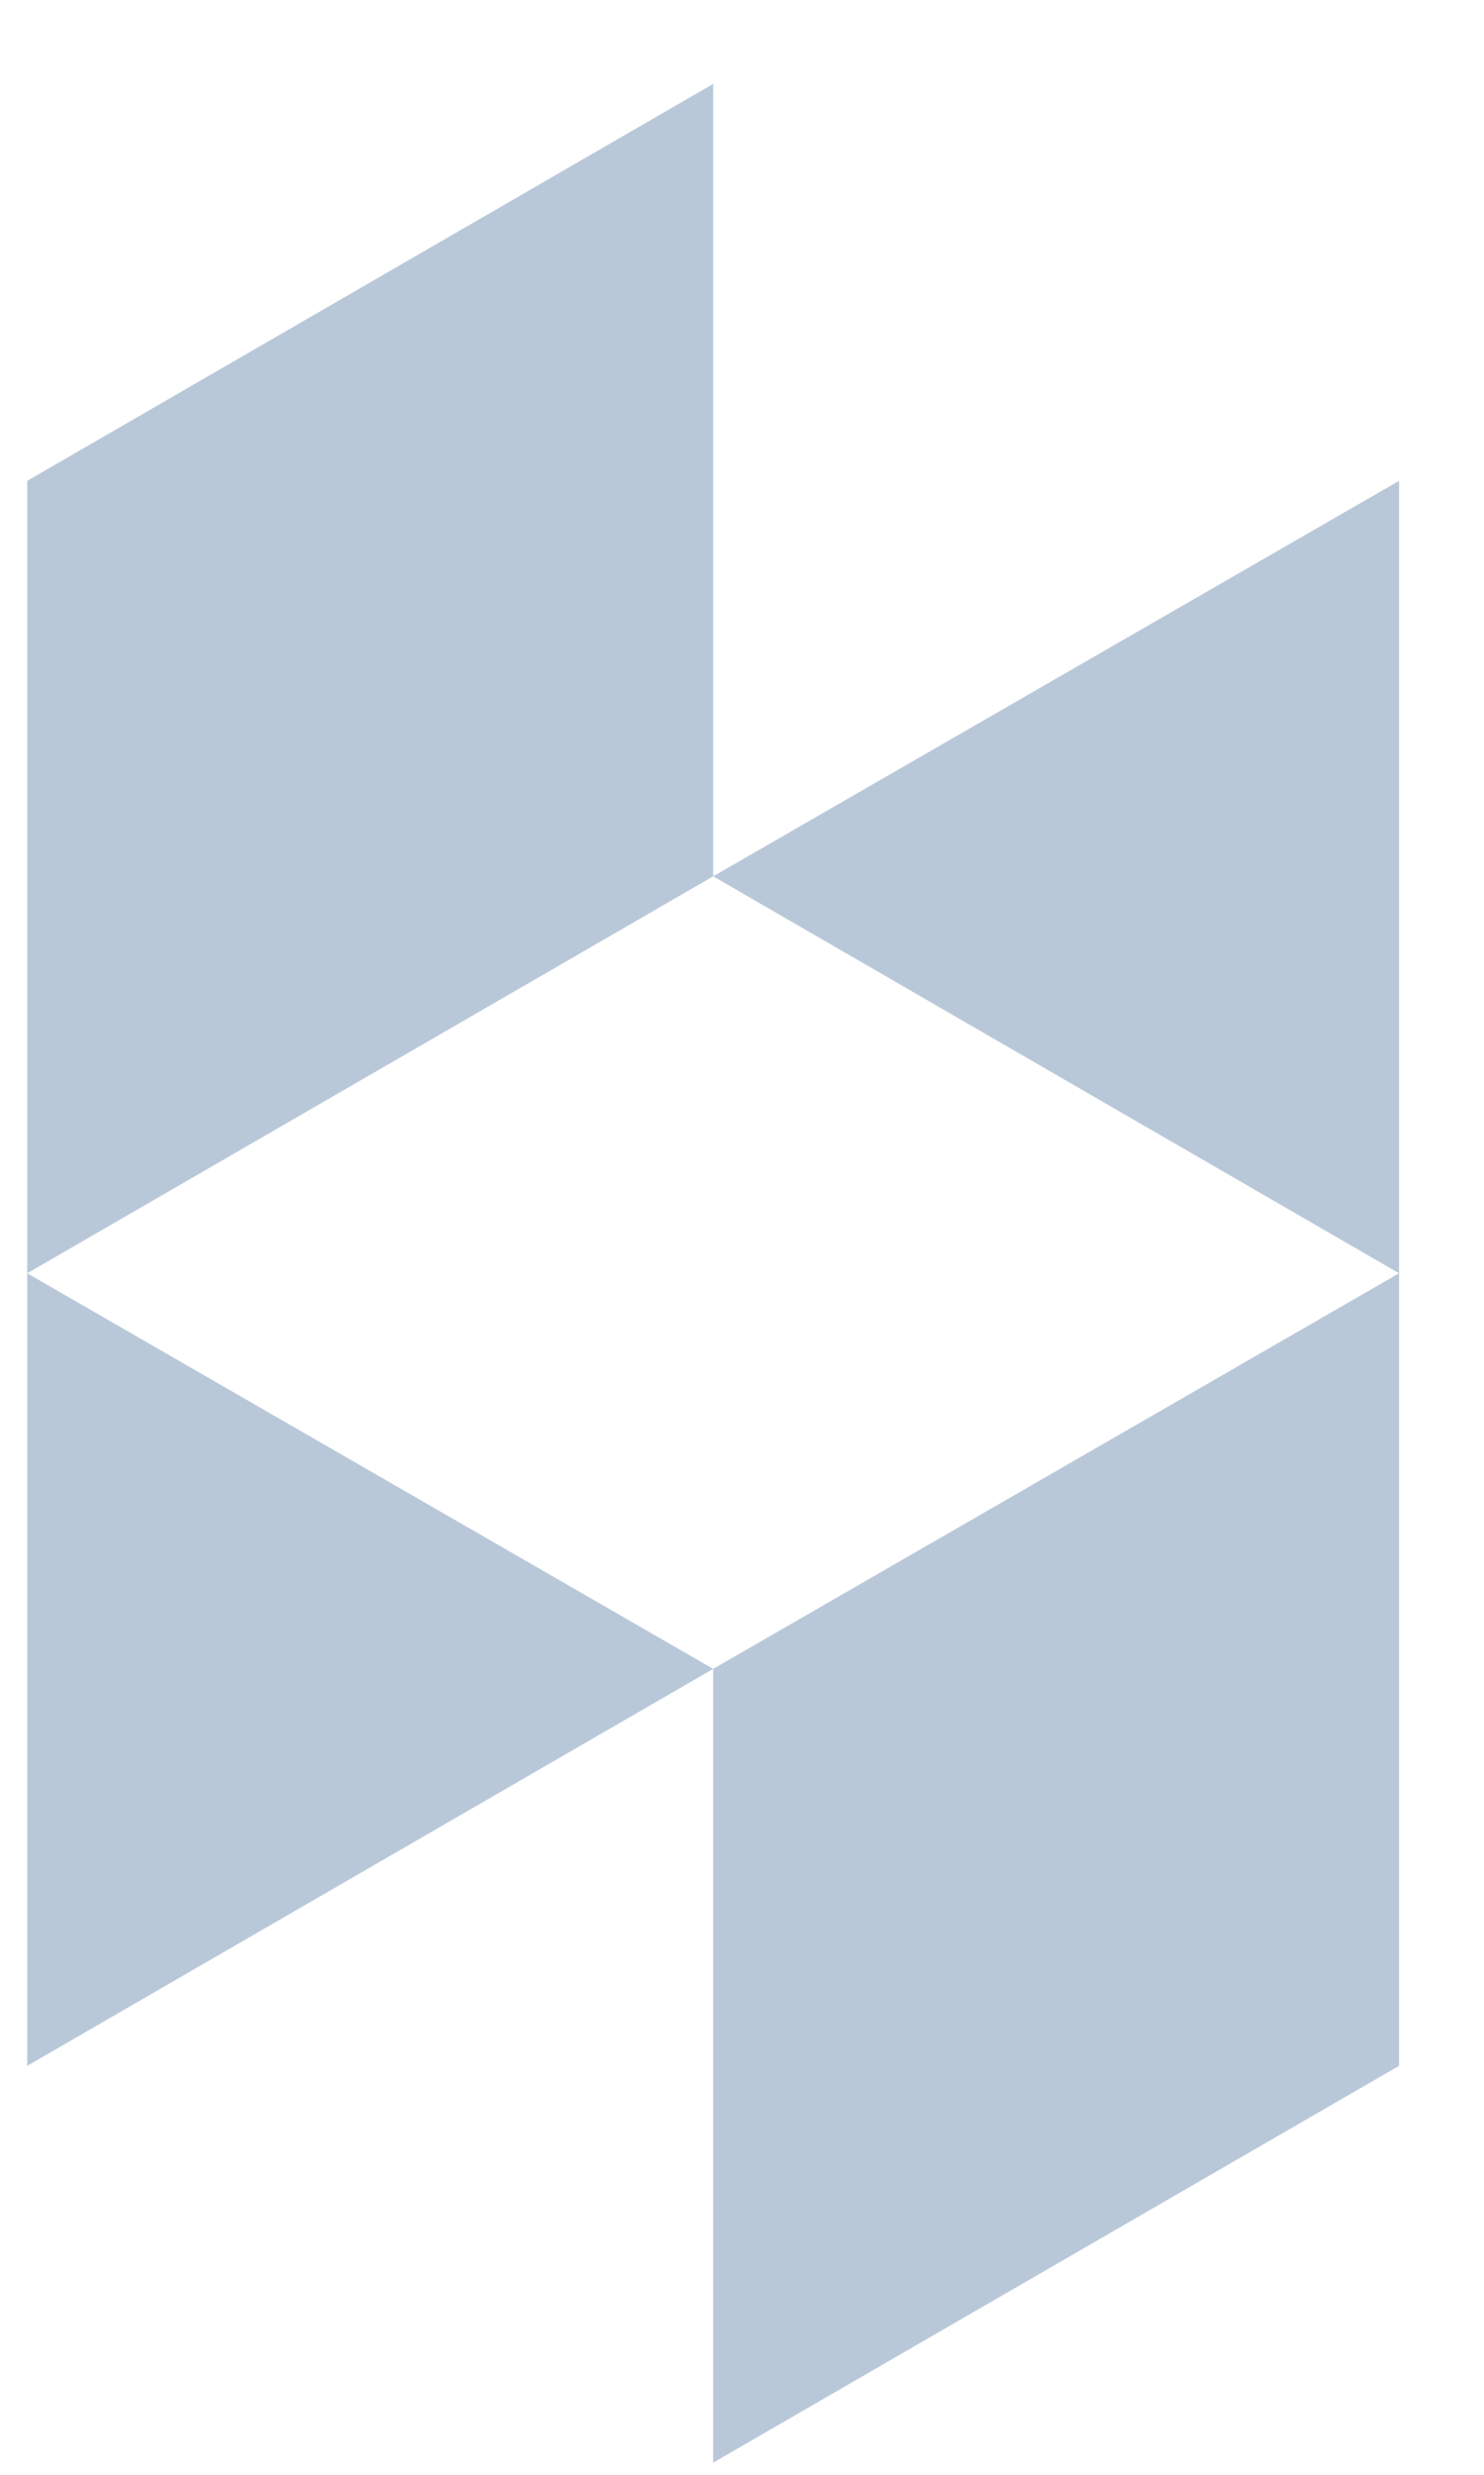 <?xml version="1.0" encoding="utf-8"?>
<svg width="12" height="20" viewBox="0 0 12 20" fill="none" xmlns="http://www.w3.org/2000/svg">
<path d="M5.767 13.487L11.313 10.29V16.695L5.767 19.902V13.487ZM0.22 10.29V16.695L5.767 13.487L0.22 10.29ZM5.767 0.678V7.082L0.22 10.29V3.886L5.767 0.678ZM5.767 7.082L11.313 3.886V10.29L5.767 7.082Z" fill="#B9C8D9"/>
</svg>

